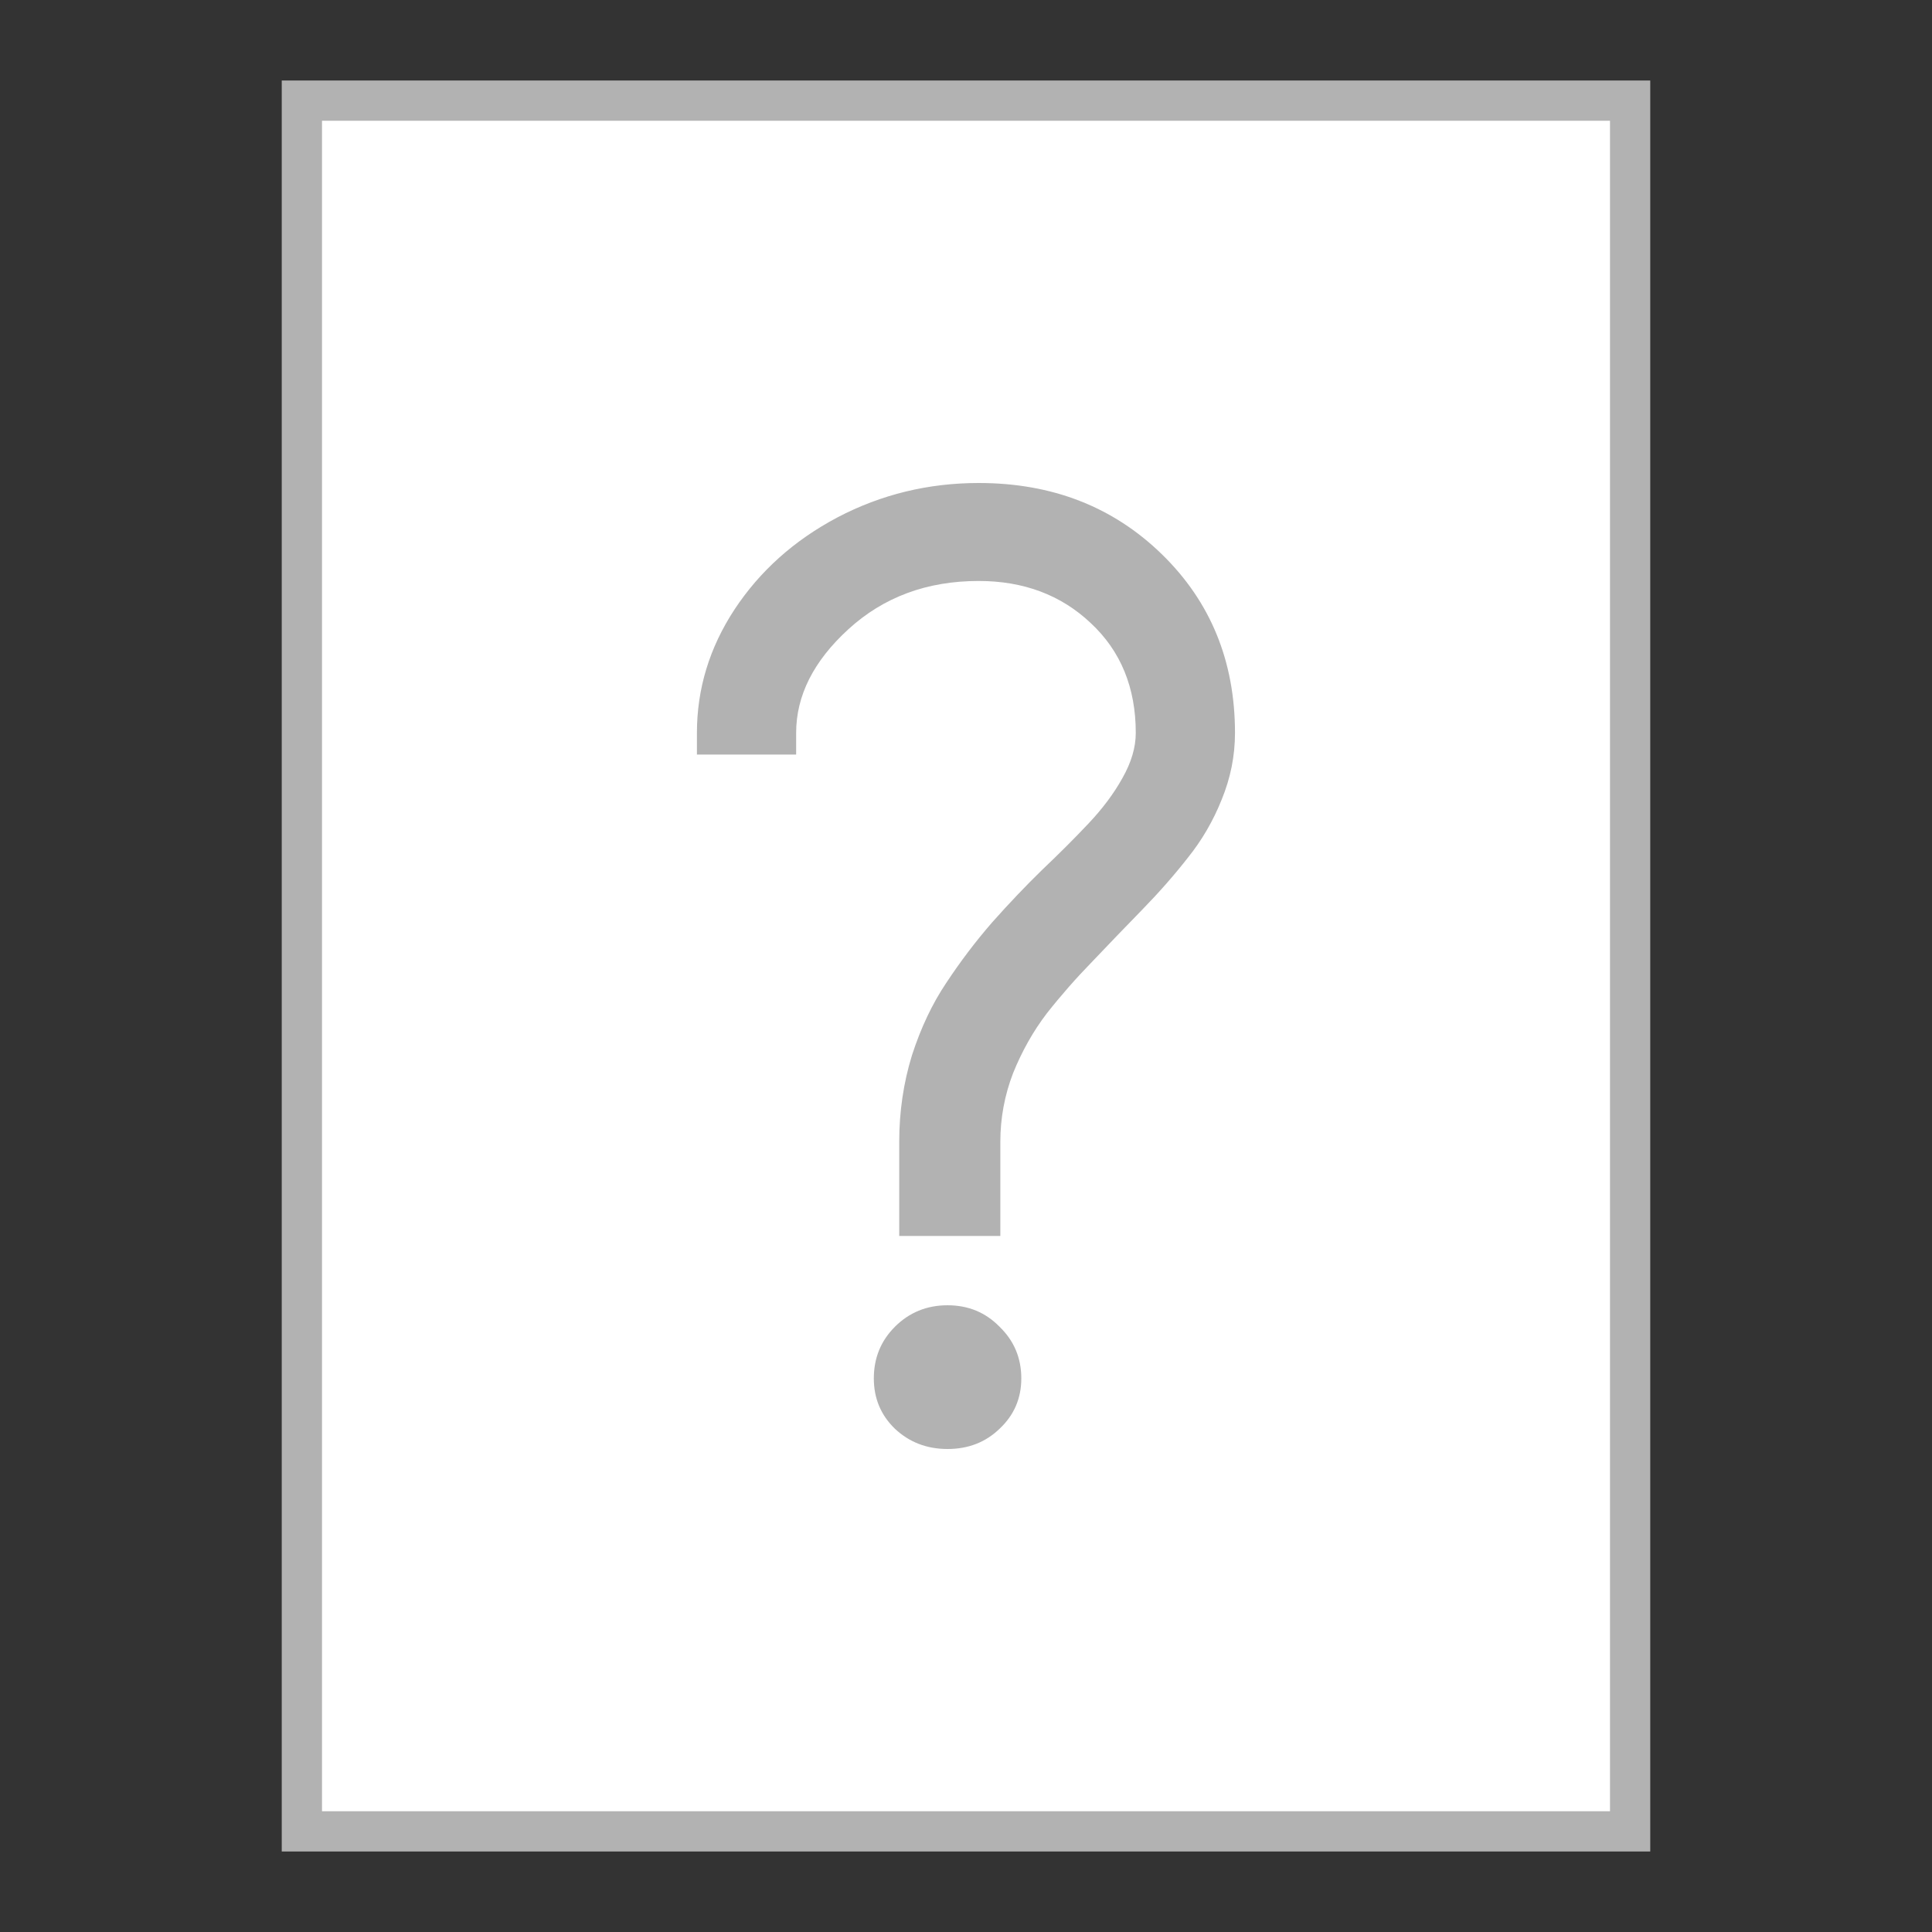 <?xml version="1.0" encoding="UTF-8" standalone="no"?>
<!-- Created with Inkscape (http://www.inkscape.org/) -->

<svg
   xmlns:dc="http://purl.org/dc/elements/1.1/"
   xmlns:cc="http://creativecommons.org/ns#"
   xmlns:rdf="http://www.w3.org/1999/02/22-rdf-syntax-ns#"
   xmlns:svg="http://www.w3.org/2000/svg"
   xmlns="http://www.w3.org/2000/svg"
   xmlns:sodipodi="http://sodipodi.sourceforge.net/DTD/sodipodi-0.dtd"
   xmlns:inkscape="http://www.inkscape.org/namespaces/inkscape"
   version="1.0"
   width="48"
   height="48"
   id="svg4018"
   inkscape:version="0.91 r13725"
   sodipodi:docname="unknown.svg">
  <rect width="100%" height="100%" fill="#333333" stroke="none"/>
  <sodipodi:namedview
     pagecolor="#ffffff"
     bordercolor="#666666"
     borderopacity="1"
     objecttolerance="10"
     gridtolerance="10"
     guidetolerance="10"
     inkscape:pageopacity="0"
     inkscape:pageshadow="2"
     inkscape:window-width="1440"
     inkscape:window-height="852"
     id="namedview217736"
     showgrid="false"
     inkscape:zoom="8"
     inkscape:cx="10.006501"
     inkscape:cy="26.334989"
     inkscape:window-x="0"
     inkscape:window-y="0"
     inkscape:window-maximized="1"
     inkscape:current-layer="svg4018"
     showguides="true"
     inkscape:guide-bbox="true" />
  <defs
     id="defs4020" />
  <rect
     transform="scale(1,-1)"
     y="-46"
     x="7"
     height="44"
     width="34"
     id="rect5634-0-6-0-7-5-3"
     style="fill:#b2b2b2;fill-opacity:1;stroke:none" />
  <rect
     style="fill:#ffffff;fill-opacity:1;stroke:none"
     id="rect4146"
     width="32"
     height="42"
     x="8"
     y="-45"
     transform="scale(1,-1)" />
  <path
     style="font-style:normal;font-variant:normal;font-weight:bold;font-stretch:normal;font-size:45px;line-height:125%;font-family:Sawasdee;-inkscape-font-specification:'Sawasdee Bold';letter-spacing:0px;word-spacing:0px;fill:#b2b2b2;fill-opacity:1;stroke:none;stroke-width:1px;stroke-linecap:butt;stroke-linejoin:miter;stroke-opacity:1"
     id="path4263-6"
     d="m 22.23,32.966 q 0.537,-0.537 1.311,-0.537 0.774,0 1.296,0.537 0.537,0.521 0.537,1.28 0,0.743 -0.537,1.248 Q 24.316,36 23.542,36 q -0.774,0 -1.311,-0.506 -0.521,-0.506 -0.521,-1.248 0,-0.758 0.521,-1.28 z m 2.623,-2.259 -2.512,0 0,-2.338 q 0,-1.122 0.316,-2.149 0.332,-1.027 0.853,-1.801 0.521,-0.79 1.138,-1.501 0.632,-0.711 1.248,-1.311 0.632,-0.6 1.153,-1.153 0.521,-0.553 0.837,-1.122 0.332,-0.585 0.332,-1.122 0,-1.691 -1.122,-2.733 -1.106,-1.043 -2.781,-1.043 -1.928,0 -3.239,1.201 -1.296,1.185 -1.296,2.575 l 0,0.537 -2.465,0 0,-0.537 q 0,-1.643 0.932,-3.065 0.948,-1.438 2.56,-2.291 Q 22.436,12 24.316,12 q 2.733,0 4.55,1.77 1.817,1.77 1.817,4.44 0,0.853 -0.332,1.659 -0.316,0.79 -0.837,1.438 -0.506,0.648 -1.138,1.296 -0.616,0.632 -1.232,1.28 -0.616,0.632 -1.138,1.296 -0.506,0.664 -0.837,1.485 -0.316,0.822 -0.316,1.706 l 0,2.338 z"
     inkscape:connector-curvature="0" />
</svg>
